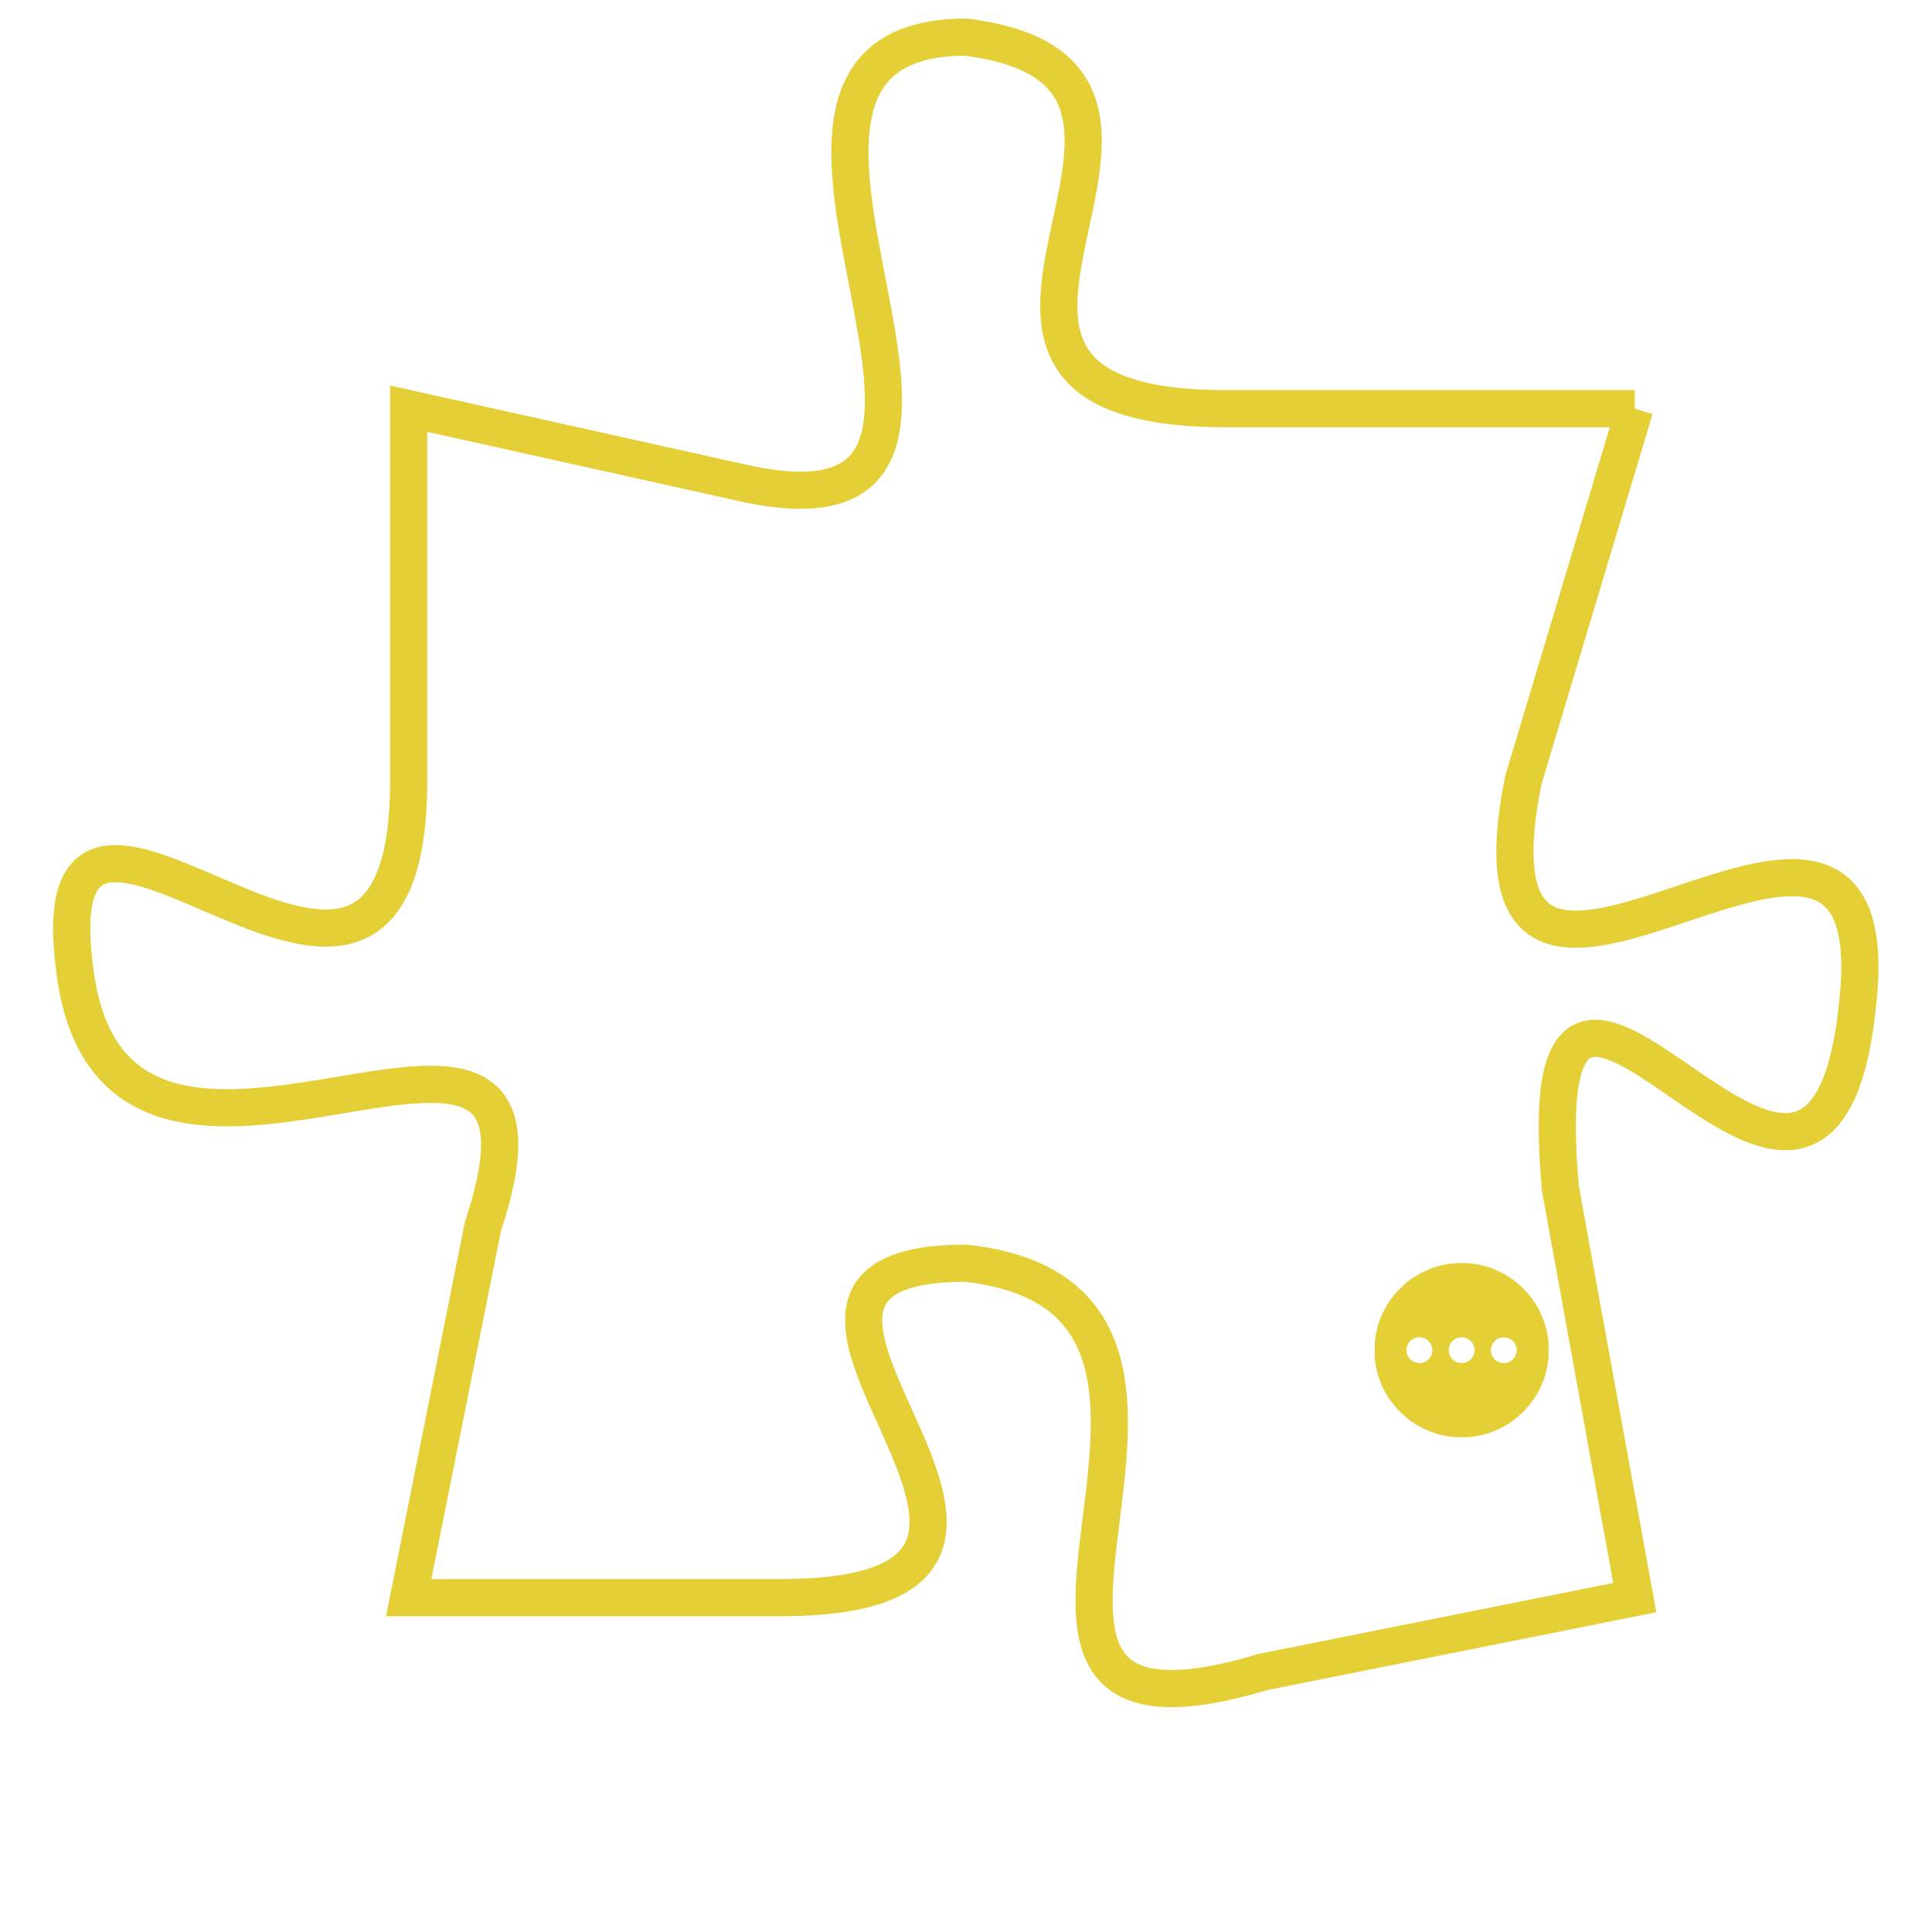 <svg version="1.1" xmlns="http://www.w3.org/2000/svg" xmlns:xlink="http://www.w3.org/1999/xlink" fill="transparent" x="0" y="0" width="350" height="350" preserveAspectRatio="xMinYMin slice"><style type="text/css">.links{fill:transparent;stroke: #E4CF37;}.links:hover{fill:#63D272; opacity:0.4;}</style><defs><g id="allt"><path id="t8778" d="M2277,2144 L2266,2144 C2256,2144 2267,2135 2259,2134 C2251,2134 2262,2148 2253,2146 L2244,2144 2244,2144 L2244,2154 C2244,2164 2234,2151 2235,2159 C2236,2168 2249,2157 2246,2166 L2244,2176 2244,2176 L2254,2176 C2264,2176 2251,2167 2259,2167 C2268,2168 2257,2181 2267,2178 L2277,2176 2277,2176 L2275,2165 C2274,2154 2282,2170 2283,2160 C2284,2151 2272,2164 2274,2154 L2277,2144"/></g><clipPath id="c" clipRule="evenodd" fill="transparent"><use href="#t8778"/></clipPath></defs><svg viewBox="2233 2133 52 49" preserveAspectRatio="xMinYMin meet"><svg width="4380" height="2430"><g><image crossorigin="anonymous" x="0" y="0" href="https://nftpuzzle.license-token.com/assets/completepuzzle.svg" width="100%" height="100%" /><g class="links"><use href="#t8778"/></g></g></svg><svg x="2270" y="2167" height="9%" width="9%" viewBox="0 0 330 330"><g><a xlink:href="https://nftpuzzle.license-token.com/" class="links"><title>See the most innovative NFT based token software licensing project</title><path fill="#E4CF37" id="more" d="M165,0C74.019,0,0,74.019,0,165s74.019,165,165,165s165-74.019,165-165S255.981,0,165,0z M85,190 c-13.785,0-25-11.215-25-25s11.215-25,25-25s25,11.215,25,25S98.785,190,85,190z M165,190c-13.785,0-25-11.215-25-25 s11.215-25,25-25s25,11.215,25,25S178.785,190,165,190z M245,190c-13.785,0-25-11.215-25-25s11.215-25,25-25 c13.785,0,25,11.215,25,25S258.785,190,245,190z"></path></a></g></svg></svg></svg>
